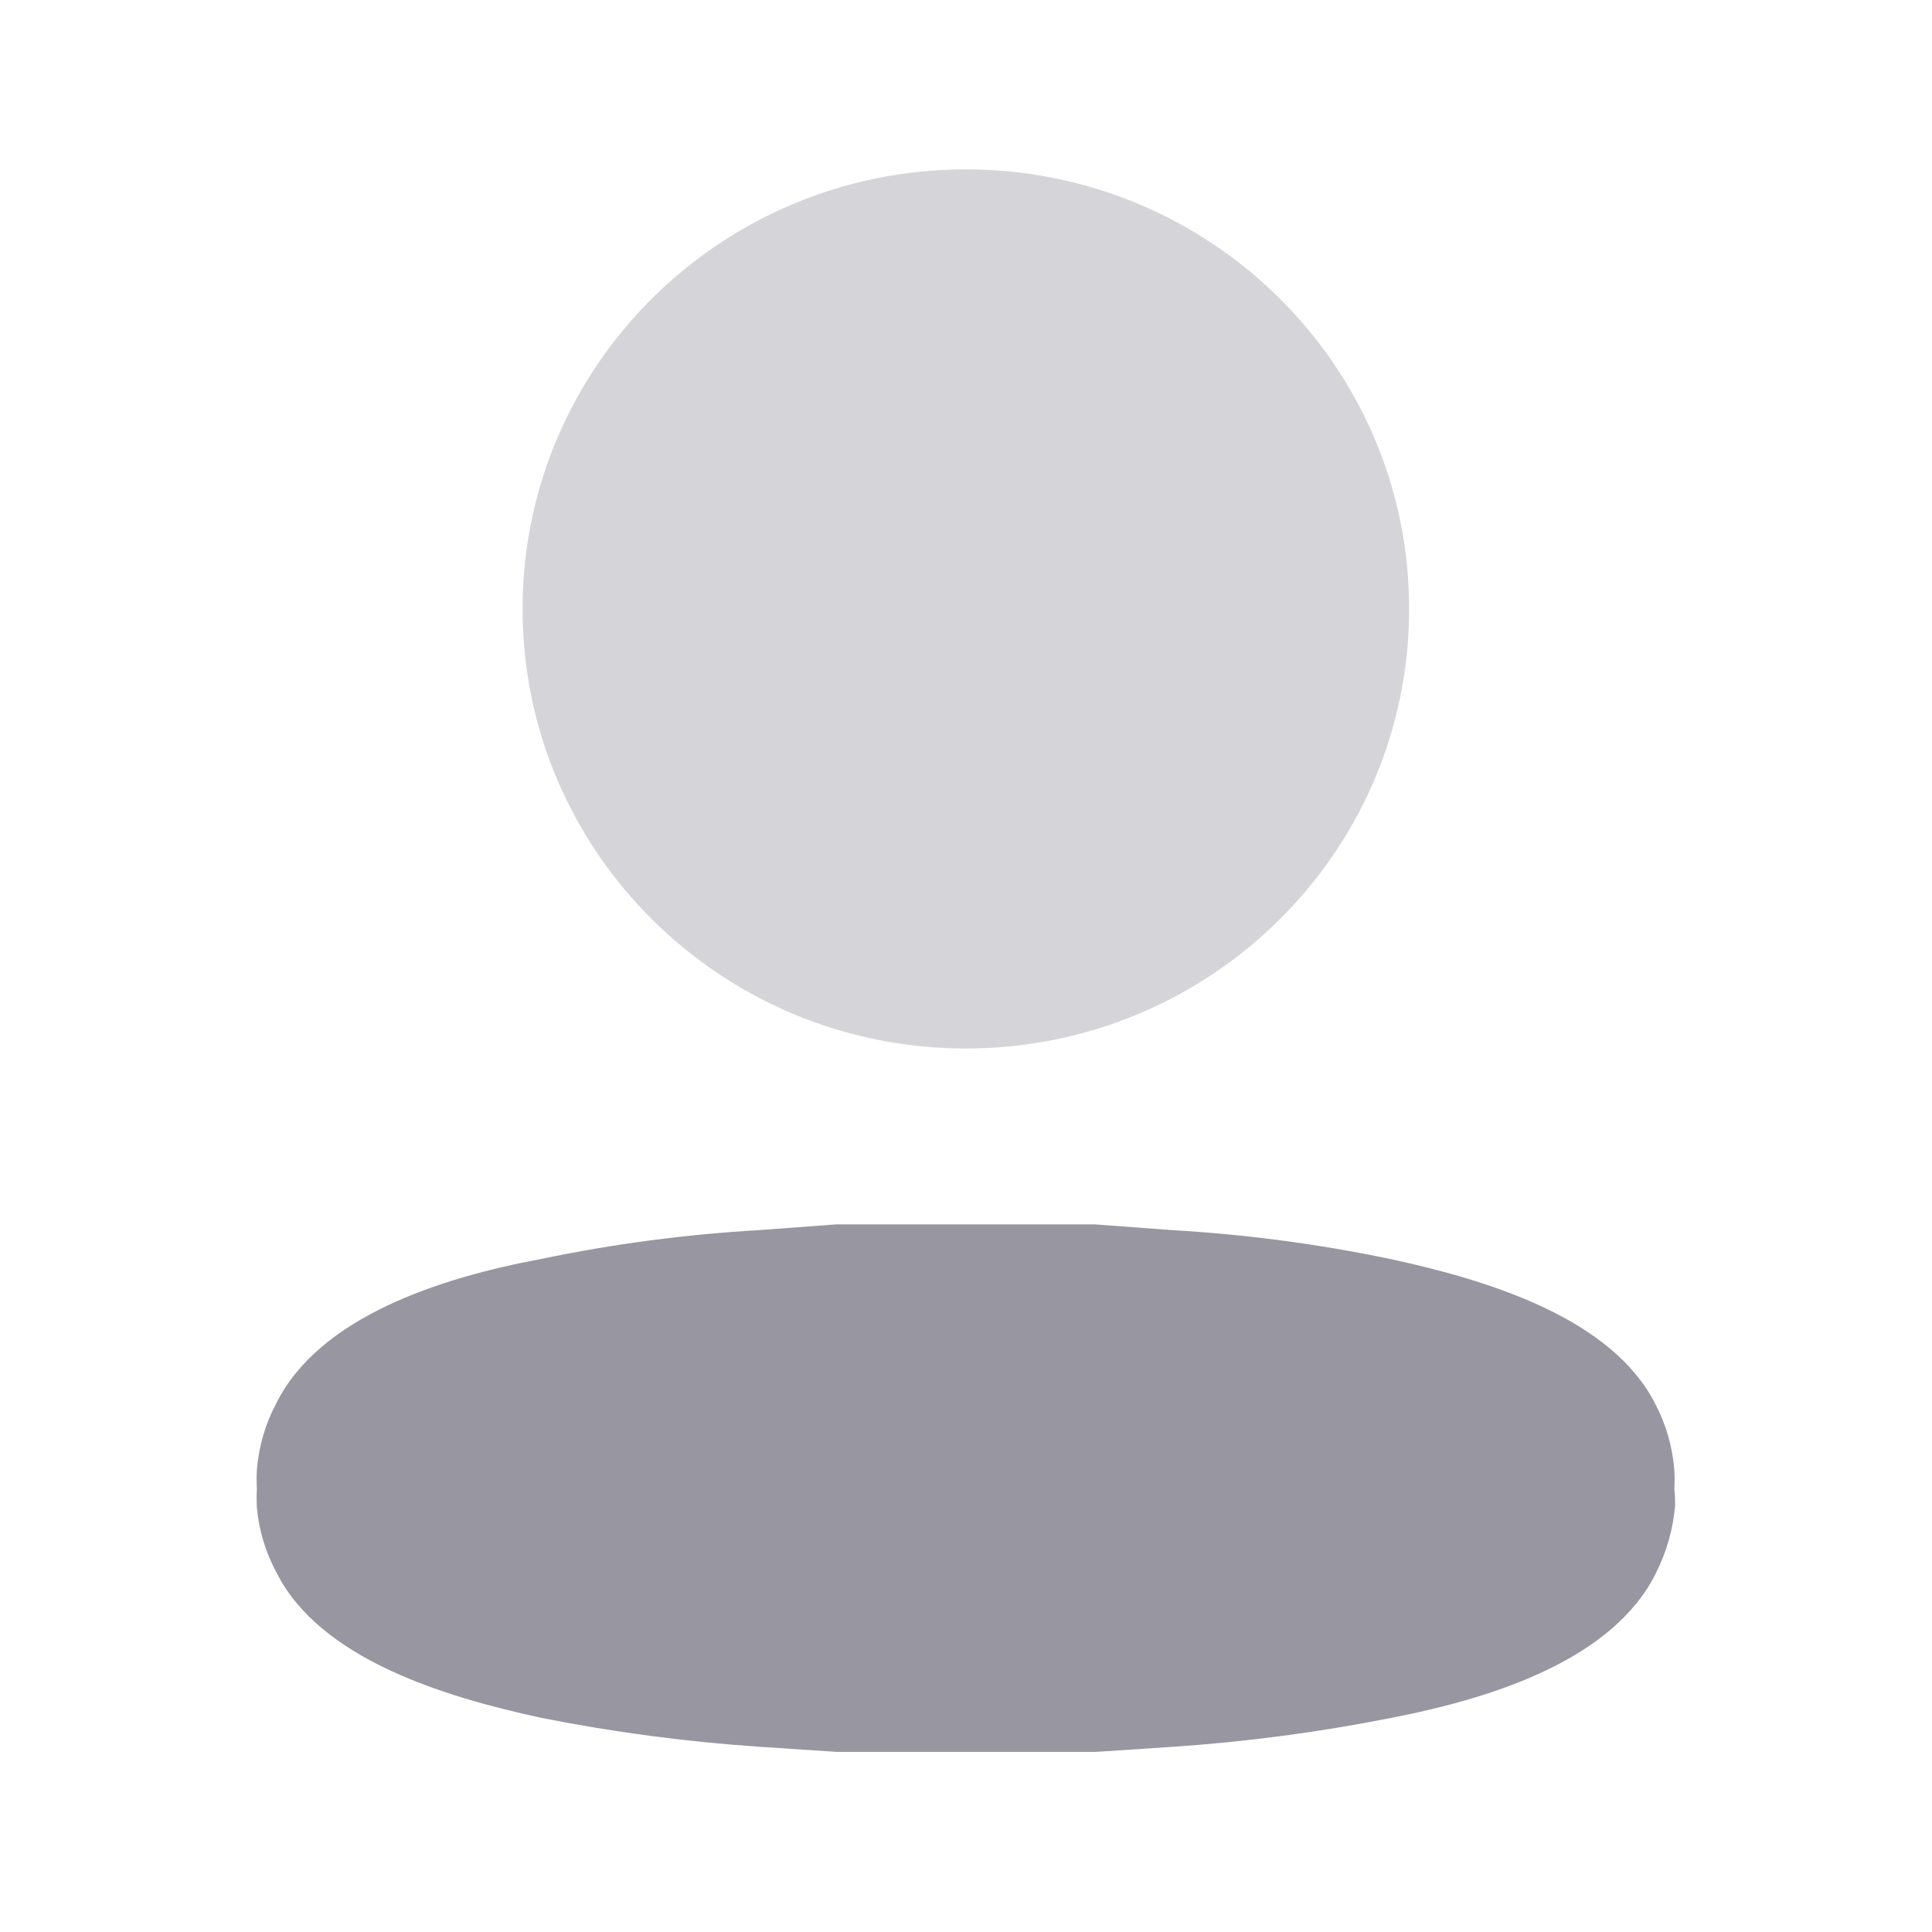 <svg width="27" height="27" viewBox="0 0 27 27" fill="none" xmlns="http://www.w3.org/2000/svg">
<path opacity="0.4" d="M13.498 14.653C16.919 14.653 19.693 11.903 19.693 8.51C19.693 5.117 16.919 2.367 13.498 2.367C10.076 2.367 7.303 5.117 7.303 8.51C7.303 11.903 10.076 14.653 13.498 14.653Z" fill="#9796A1"/>
<path d="M23.399 20.807C23.404 20.719 23.404 20.631 23.399 20.544C23.374 20.221 23.283 19.905 23.13 19.615C22.528 18.433 20.839 17.898 19.43 17.595C18.425 17.385 17.404 17.25 16.376 17.191L15.301 17.111H14.817H14.215H12.774H12.172H11.688L10.612 17.191C9.585 17.25 8.563 17.385 7.558 17.595C6.15 17.858 4.461 18.403 3.859 19.615C3.706 19.905 3.615 20.221 3.59 20.544C3.585 20.631 3.585 20.719 3.59 20.807C3.585 20.894 3.585 20.982 3.59 21.069C3.619 21.39 3.714 21.702 3.87 21.988C4.472 23.17 6.16 23.705 7.569 24.008C8.576 24.208 9.596 24.343 10.623 24.412L11.698 24.483H11.957H12.182H14.828H15.054H15.312L16.387 24.412C17.414 24.343 18.434 24.208 19.441 24.008C20.85 23.735 22.538 23.2 23.14 21.988C23.289 21.693 23.38 21.375 23.409 21.049C23.411 20.968 23.407 20.887 23.399 20.807Z" fill="#9796A1"/>
</svg>
